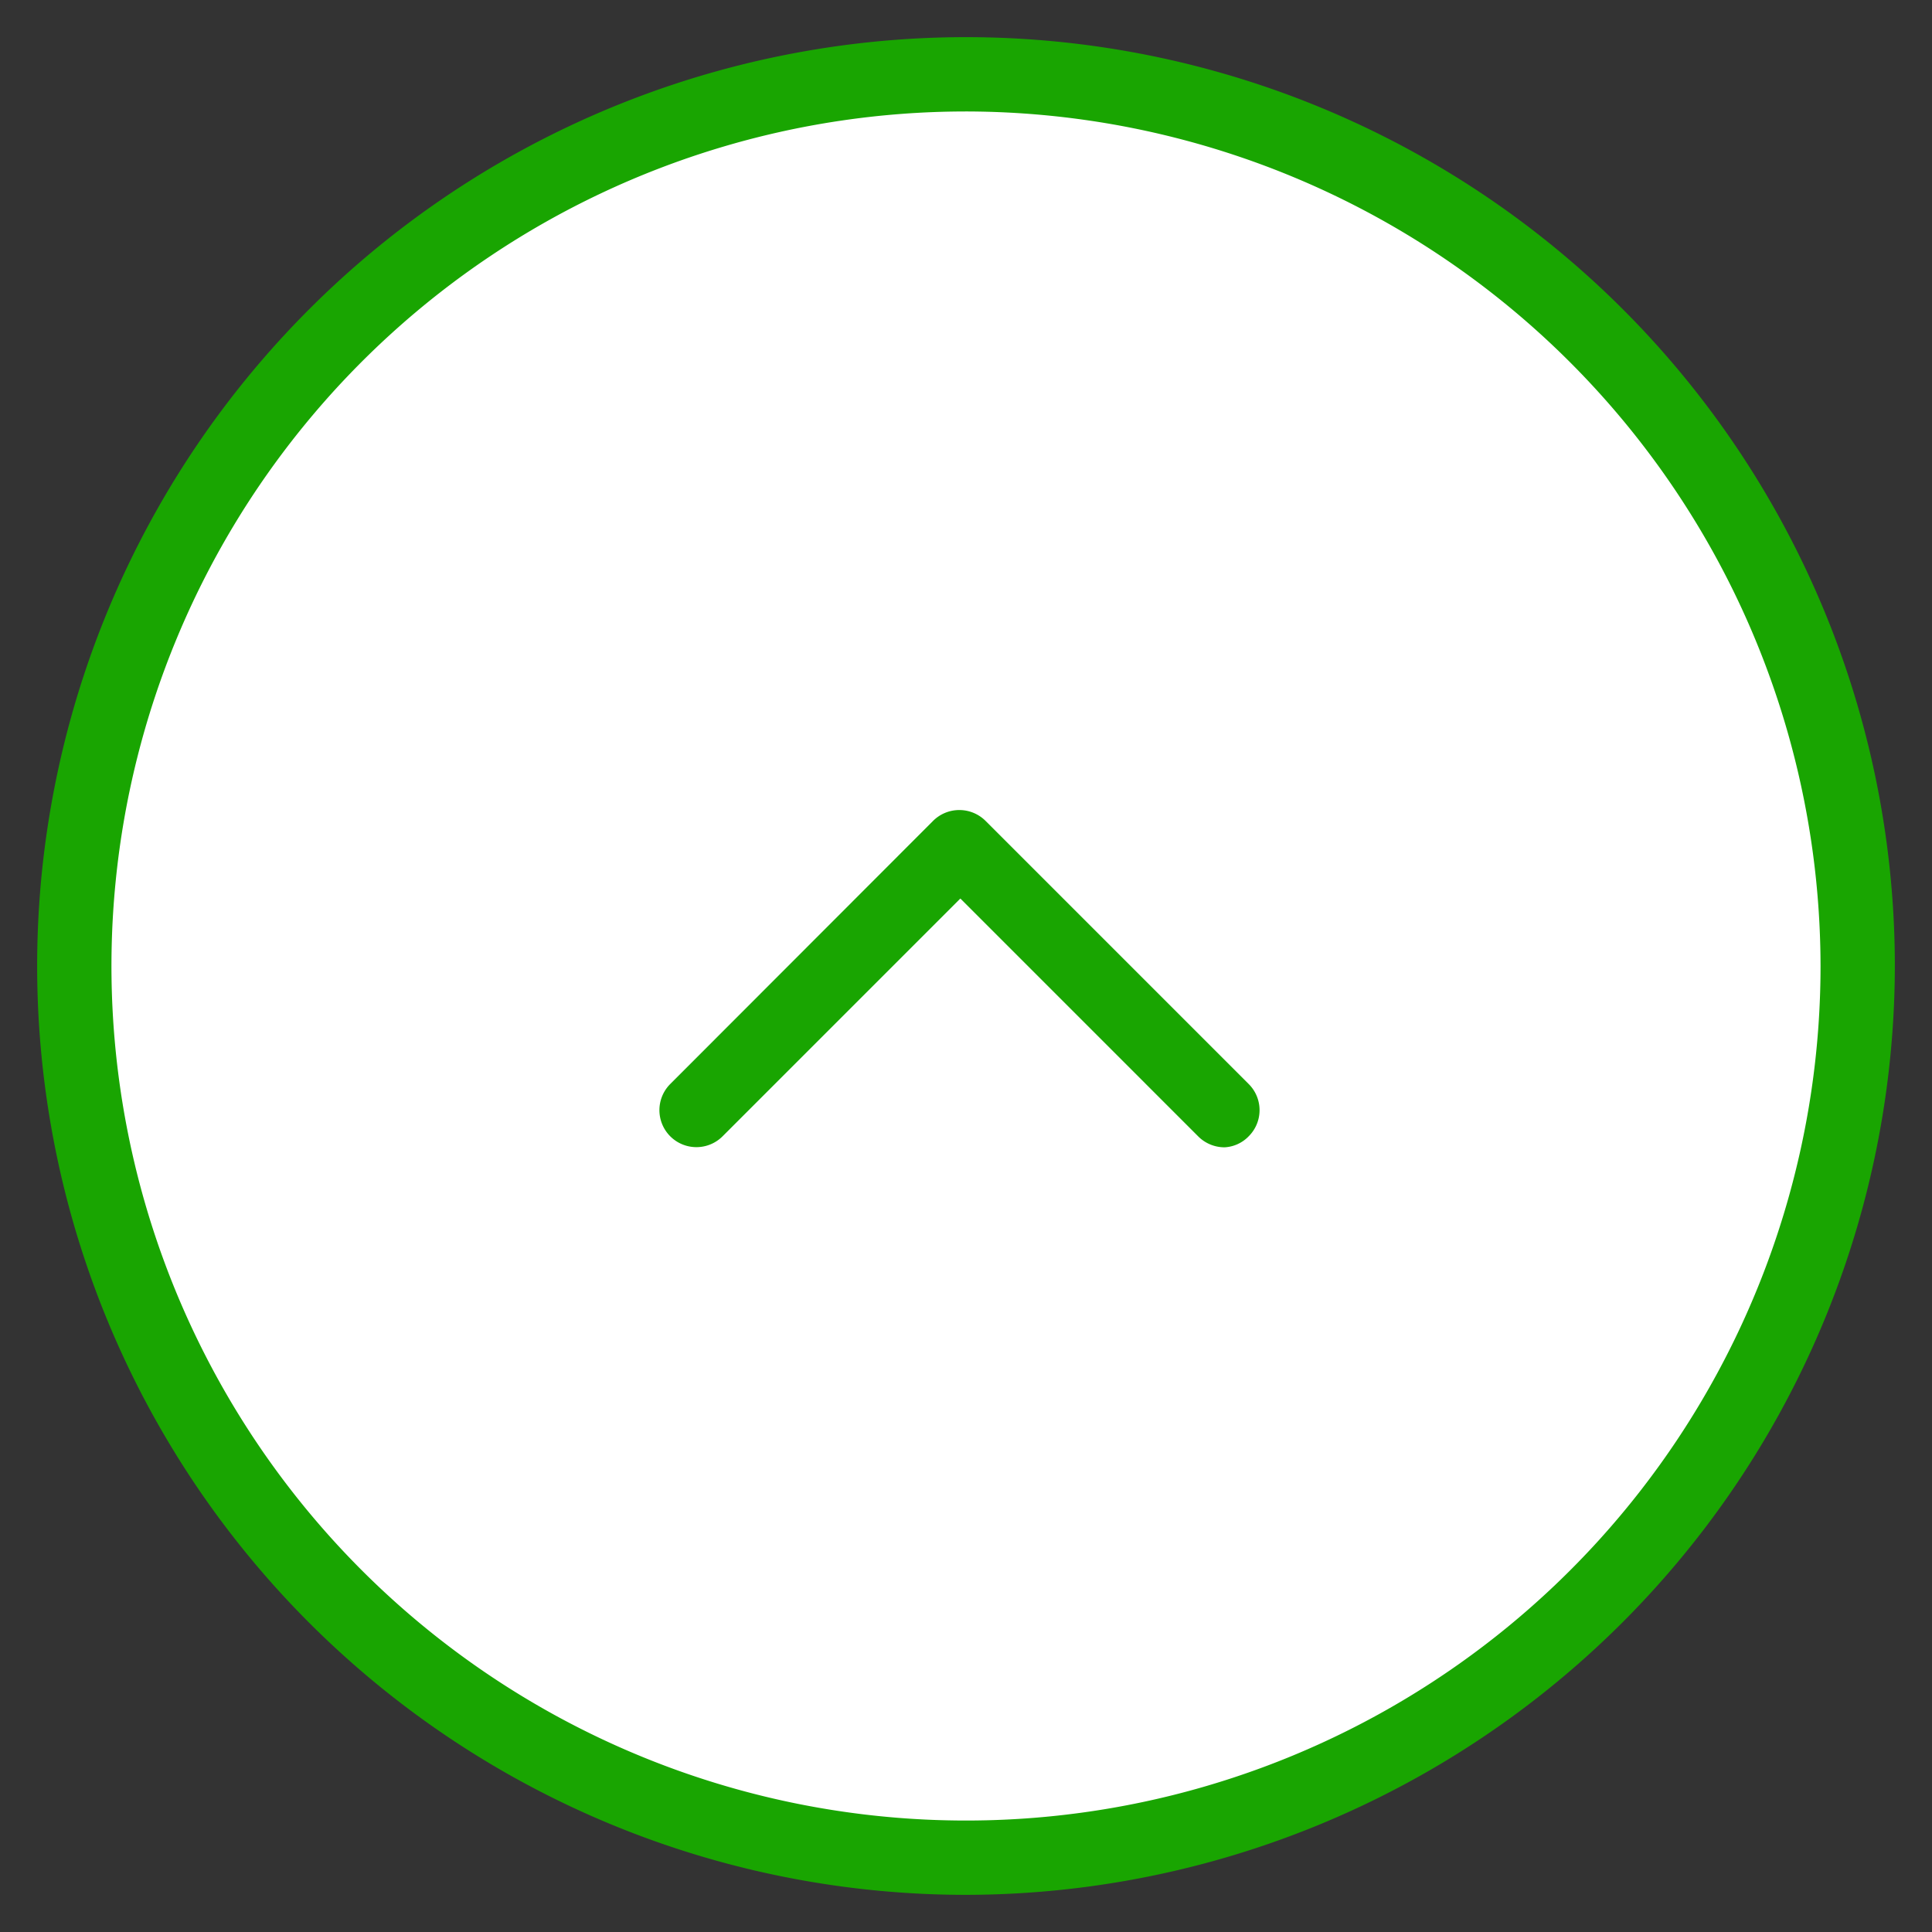 <svg id="Capa_1" data-name="Capa 1" xmlns="http://www.w3.org/2000/svg" viewBox="0 0 65 65"><rect x="0" y="0" width="65" height="65" fill="#333333" stroke="none"/><defs><style>.cls-1{fill:none;}.cls-2{fill:#fff;}.cls-3{fill:#19a501;}</style></defs><title>boton_ocensa_gobierno_corporativo_subir</title><rect class="cls-1" width="65" height="65"/><g id="Componente_12_4" data-name="Componente 12 4"><g id="Elipse_48" data-name="Elipse 48"><circle class="cls-2" cx="32.5" cy="32.5" r="30"/><path class="cls-3" d="M32.5,63.75A31.25,31.25,0,1,1,63.75,32.5,31.29,31.29,0,0,1,32.5,63.75Zm0-60A28.75,28.75,0,1,0,61.25,32.5,28.79,28.79,0,0,0,32.5,3.75Z"/></g><g id="Trazado_436" data-name="Trazado 436"><path class="cls-3" d="M41.2,38.6a1.25,1.25,0,0,1-.89-.37l-8-8-8,8a1.24,1.24,0,0,1-1.76-1.76l8.84-8.85a1.25,1.25,0,0,1,1.77,0l8.85,8.85a1.24,1.24,0,0,1,0,1.76A1.21,1.21,0,0,1,41.2,38.6Z"/></g></g></svg>